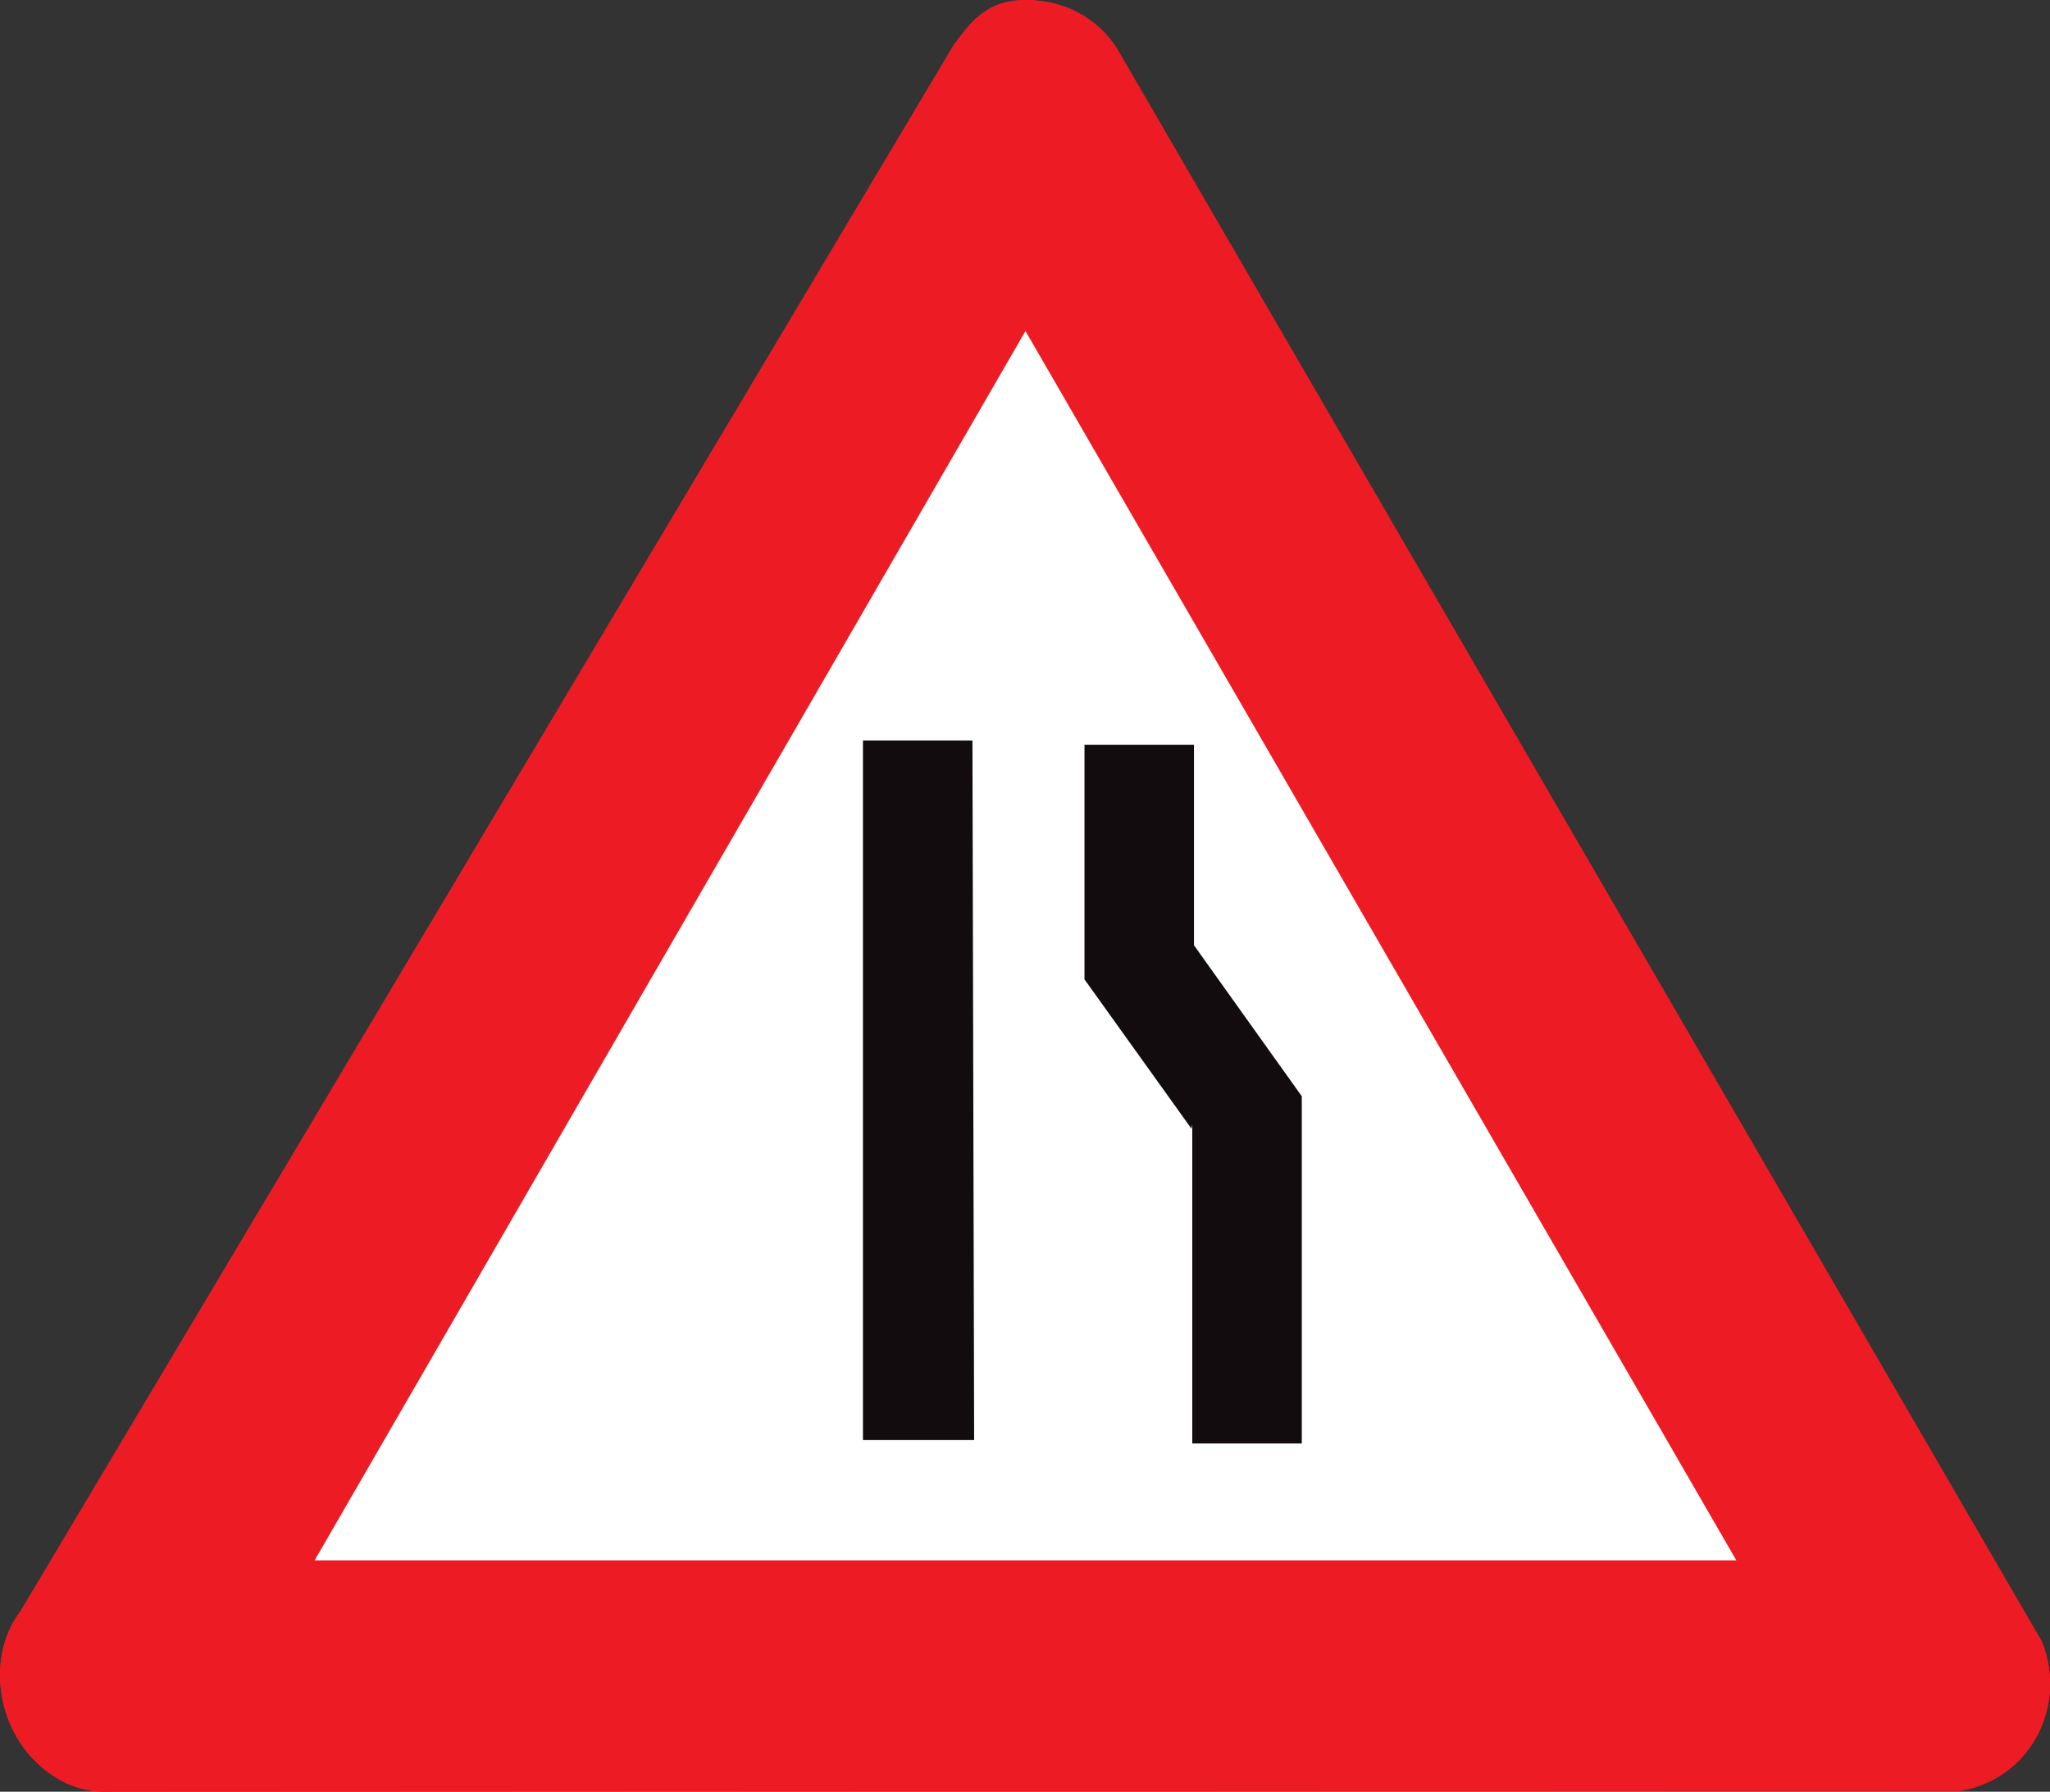 <?xml version="1.0" encoding="utf-8"?>
<!-- Generator: Adobe Illustrator 14.0.0, SVG Export Plug-In . SVG Version: 6.00 Build 43363)  -->
<!DOCTYPE svg PUBLIC "-//W3C//DTD SVG 1.1//EN" "http://www.w3.org/Graphics/SVG/1.1/DTD/svg11.dtd">
<svg version="1.1" id="Calque_1" xmlns="http://www.w3.org/2000/svg" xmlns:xlink="http://www.w3.org/1999/xlink" x="0px" y="0px"
	 width="95.797px" height="83.713px" viewBox="0 0 95.797 83.713" enable-background="new 0 0 95.797 83.713" xml:space="preserve">
<rect x="0" y="0" width="95.797" height="83.713" fill="#333333" stroke="none"/>
<path fill="#ED1C24" d="M52.198,2.272C51.319,0.878,49.759,0,47.96,0c-1.719,0-2.479,0.838-3.397,2.113L0.95,75.295
	c-1.519,1.993-1.16,5.141,0.68,6.975c1.04,1.037,2.238,1.515,3.598,1.436l86.386-0.041c0.999-0.158,1.959-0.637,2.72-1.395
	c1.479-1.514,1.838-3.707,1.078-5.58L52.198,2.272z"/>
<path fill="none" stroke="#ED1C24" stroke-width="0" stroke-miterlimit="3.863" d="M52.198,2.272C51.319,0.878,49.759,0,47.961,0
	c-1.72,0-2.479,0.838-3.398,2.113L0.95,75.295c-1.519,1.992-1.16,5.141,0.68,6.975c1.04,1.037,2.238,1.515,3.598,1.436l86.386-0.041
	c0.999-0.158,1.959-0.637,2.72-1.395c1.479-1.514,1.838-3.707,1.078-5.58L52.198,2.272z"/>
<polygon fill-rule="evenodd" clip-rule="evenodd" fill="#FFFFFF" points="81.139,72.903 47.92,15.466 14.702,72.903 "/>
<polygon fill="none" stroke="#ED1C24" stroke-width="0" stroke-miterlimit="3.863" points="81.139,72.903 47.92,15.465 
	14.702,72.903 "/>
<path fill="#ED1C24" d="M52.198,2.272C51.319,0.878,49.759,0,47.96,0c-1.719,0-2.479,0.838-3.397,2.113L0.95,75.295
	c-1.519,1.993-1.16,5.141,0.68,6.975c1.04,1.037,2.238,1.515,3.598,1.436l86.386-0.041c0.999-0.158,1.959-0.637,2.72-1.395
	c1.479-1.514,1.838-3.707,1.078-5.58L52.198,2.272z"/>
<path fill="none" stroke="#ED1C24" stroke-width="0" stroke-miterlimit="3.863" d="M52.198,2.272C51.319,0.878,49.759,0,47.961,0
	c-1.72,0-2.479,0.838-3.398,2.113L0.95,75.295c-1.519,1.992-1.16,5.141,0.68,6.975c1.04,1.037,2.238,1.515,3.598,1.436l86.386-0.041
	c0.999-0.158,1.959-0.637,2.72-1.395c1.479-1.514,1.838-3.707,1.078-5.58L52.198,2.272z"/>
<polygon fill-rule="evenodd" clip-rule="evenodd" fill="#FFFFFF" points="81.139,72.903 47.92,15.466 14.702,72.903 "/>
<polygon fill="none" stroke="#ED1C24" stroke-width="0" stroke-miterlimit="3.863" points="81.139,72.903 47.92,15.465 
	14.702,72.903 "/>
<polygon fill="#120C0E" points="45.442,34.598 40.326,34.598 40.326,67.283 45.522,67.283 "/>
<polygon fill="none" stroke="#120C0E" stroke-width="0" stroke-miterlimit="3.863" points="45.442,34.598 40.326,34.598 
	40.326,67.283 45.522,67.283 "/>
<polygon fill="#120C0E" points="55.676,52.734 50.678,45.759 50.678,34.797 55.795,34.797 55.795,44.165 60.833,51.22 
	60.833,67.441 55.715,67.441 55.715,52.535 "/>
<polygon fill="none" stroke="#120C0E" stroke-width="0" stroke-miterlimit="3.863" points="55.676,52.734 50.678,45.759 
	50.678,34.797 55.795,34.797 55.795,44.165 60.833,51.22 60.833,67.441 55.715,67.441 55.715,52.535 "/>
</svg>
